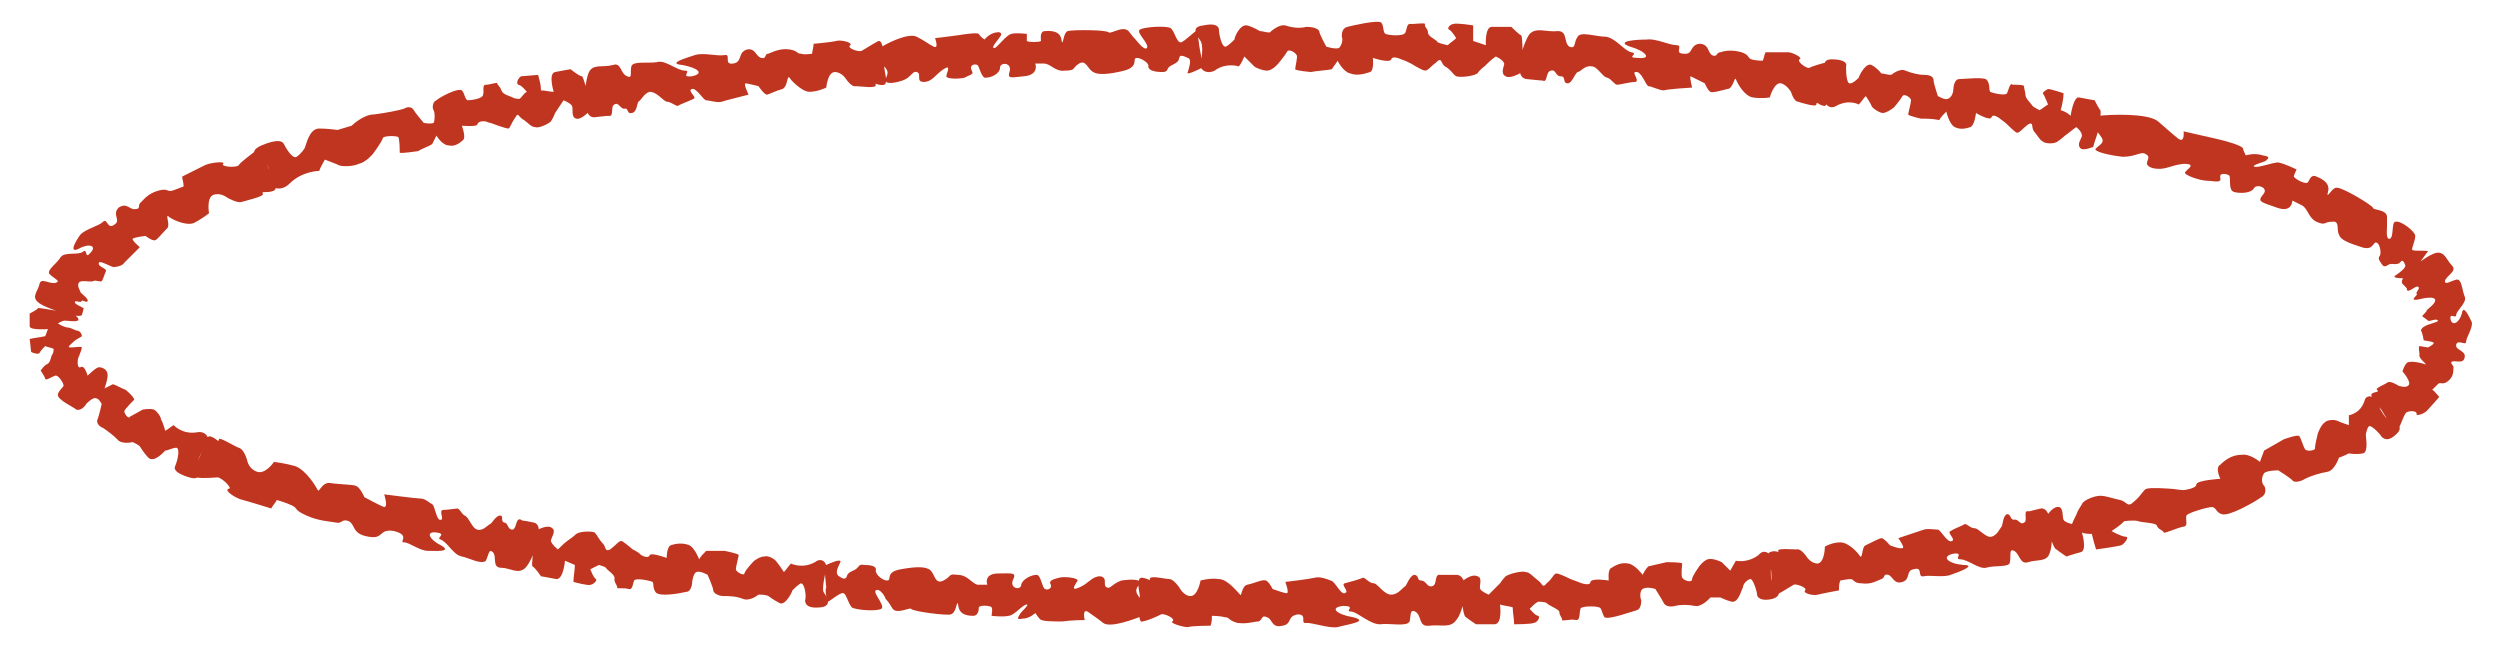 <?xml version="1.0" encoding="UTF-8" standalone="no"?><svg xmlns="http://www.w3.org/2000/svg" xmlns:xlink="http://www.w3.org/1999/xlink" clip-rule="evenodd" stroke-miterlimit="4.00" viewBox="0 0 177 46"><desc>SVG generated by Keynote</desc><defs></defs><g transform="matrix(1.00, 0.00, -0.00, -1.00, 0.0, 46.0)"><path d="M 151.9 35.1 C 151.6 35.3 151.2 34.9 150.3 34.9 C 149.3 35.0 148.1 35.3 148.4 35.5 C 148.7 35.8 149.1 35.9 148.7 36.4 C 148.3 36.9 147.9 37.7 148.6 37.8 C 149.4 37.9 152.1 38.0 152.8 37.4 C 153.5 36.8 153.7 36.6 154.2 36.2 C 154.7 35.8 154.6 36.7 154.6 36.7 C 154.6 36.7 155.9 36.4 156.8 36.2 C 157.7 36.0 158.7 35.7 158.8 35.5 C 158.8 35.4 159.0 35.0 159.0 35.0 C 159.0 35.0 159.6 35.2 160.2 35.0 C 160.8 34.9 160.6 34.8 160.4 34.6 C 160.2 34.5 159.4 34.3 159.6 34.2 C 159.9 34.1 160.9 34.5 161.3 34.5 C 161.8 34.4 162.6 34.0 162.6 34.0 C 162.6 34.0 162.4 33.6 162.4 33.5 C 162.5 33.3 163.3 32.9 163.4 33.1 C 163.5 33.2 163.6 33.7 164.0 33.5 C 165.3 33.0 164.7 32.3 164.8 32.2 C 164.9 32.2 165.2 32.8 165.5 32.7 C 165.9 32.7 167.9 31.5 168.0 31.3 C 168.0 31.1 168.9 31.2 169.0 30.7 C 169.0 30.2 169.0 30.0 169.0 29.9 C 169.0 29.8 168.9 29.0 169.2 29.1 C 169.5 29.2 169.3 30.3 169.6 30.3 C 170.0 30.4 171.0 29.6 171.0 29.3 C 171.0 28.9 170.7 28.4 170.8 28.3 C 170.9 28.2 171.9 28.3 171.9 28.2 C 171.8 28.1 171.4 27.5 171.3 27.4 C 171.2 27.4 170.4 26.3 170.2 26.3 C 170.0 26.3 169.3 26.3 169.6 26.5 C 169.9 26.7 170.3 27.0 170.3 27.2 C 170.2 27.5 170.1 27.6 170.0 27.5 C 169.9 27.4 169.9 27.3 169.5 27.3 C 169.0 27.4 169.0 27.0 168.7 27.2 C 168.5 27.5 168.3 27.7 168.5 27.9 C 168.6 28.1 168.5 28.7 168.3 28.8 C 168.0 29.0 168.1 28.2 167.2 28.5 C 166.3 28.8 165.7 29.0 165.6 29.4 C 165.4 29.7 165.7 30.4 165.1 30.3 C 164.5 30.3 164.7 30.0 164.0 30.3 C 163.4 30.6 163.4 31.3 162.9 31.5 C 162.5 31.7 162.3 31.8 162.3 31.8 C 162.3 31.8 162.3 30.9 161.2 31.3 C 160.1 31.7 159.8 31.7 160.2 32.2 C 160.7 32.7 159.8 33.0 159.6 32.7 C 159.4 32.3 158.6 32.3 158.2 32.4 C 157.7 32.5 158.0 33.5 157.8 33.6 C 157.6 33.7 157.1 33.8 157.2 33.4 C 157.3 33.0 156.7 33.2 156.3 33.2 C 155.8 33.2 154.6 33.6 154.7 33.8 C 154.8 34.0 155.6 34.4 154.6 34.4 C 153.6 34.3 153.3 33.9 152.4 34.1 C 151.5 34.4 152.5 34.8 151.9 35.1 C 151.9 35.1 151.9 35.1 151.9 35.1 Z M 170.1 25.9 C 169.7 26.4 171.9 28.0 172.5 28.1 C 173.1 28.2 173.2 27.6 173.6 27.2 C 174.0 26.8 173.2 26.5 173.1 26.1 C 173.1 25.8 173.5 26.1 173.9 26.2 C 174.3 26.3 174.3 25.5 174.5 25.0 C 174.7 24.6 173.9 24.0 173.9 23.7 C 173.9 23.4 173.4 23.9 173.5 23.4 C 173.6 22.9 174.1 23.1 174.3 23.8 C 174.4 24.5 174.8 23.6 175.0 23.2 C 175.1 22.8 174.6 22.1 174.6 21.8 C 174.6 21.5 174.0 22.0 173.9 21.6 C 173.8 21.2 174.6 21.2 174.5 20.7 C 174.4 20.2 173.9 20.5 173.6 20.4 C 173.4 20.3 173.8 20.1 173.7 19.9 C 173.7 19.7 173.7 19.3 173.3 19.0 C 172.9 18.7 172.8 19.0 172.6 18.8 C 172.5 18.7 172.2 18.4 172.2 18.4 C 172.4 18.3 172.5 18.1 172.7 17.9 C 172.7 17.9 172.1 17.2 171.9 17.0 C 171.7 16.7 171.0 16.5 171.1 16.7 C 171.1 17.0 170.3 16.9 170.3 16.7 C 170.2 16.6 170.0 16.0 169.8 15.6 C 169.6 15.3 168.7 16.8 168.6 17.0 C 168.4 17.2 167.8 17.9 167.9 18.1 C 168.1 18.3 168.5 18.2 168.3 18.4 C 168.1 18.5 168.9 18.8 169.0 18.9 C 169.2 19.1 169.8 18.7 169.8 18.7 C 169.8 18.7 170.3 18.5 170.5 18.7 C 170.8 18.9 170.1 19.7 170.1 19.7 C 170.1 19.7 170.2 20.1 170.4 20.3 C 170.6 20.5 171.5 20.3 171.7 20.2 C 171.9 20.2 171.2 20.6 171.3 20.9 C 171.3 21.1 171.2 21.4 171.3 21.5 C 171.3 21.5 171.9 21.4 171.9 21.4 C 171.9 21.4 172.3 21.6 172.3 21.7 C 172.4 21.8 171.6 21.9 171.6 21.9 C 171.6 21.9 171.5 22.5 171.4 22.6 C 171.4 22.7 171.6 22.9 171.7 22.9 C 171.7 23.0 172.7 23.2 172.6 23.3 C 172.5 23.5 172.0 23.2 171.9 23.3 C 171.8 23.4 171.5 23.6 171.5 23.6 C 171.5 23.7 171.8 23.9 171.8 24.0 C 171.8 24.1 172.5 24.5 172.4 24.8 C 172.3 25.0 171.8 24.9 171.7 24.9 C 171.6 24.9 171.0 24.7 170.9 24.8 C 170.8 24.9 171.2 25.1 171.1 25.2 C 171.0 25.3 171.4 25.6 171.2 25.7 C 171.0 25.8 170.5 25.2 170.4 25.5 C 170.4 25.6 170.5 25.5 170.1 25.9 C 170.1 25.9 170.1 25.9 170.1 25.9 Z M 167.4 17.6 C 167.5 18.1 168.1 18.0 168.2 17.6 C 168.4 17.3 168.8 16.4 169.1 16.3 C 169.4 16.1 170.3 15.9 169.7 15.3 C 169.1 14.7 168.8 14.9 168.6 15.1 C 168.5 15.3 167.8 16.0 167.7 15.8 C 167.6 15.7 167.5 15.3 167.5 15.2 C 167.5 15.0 167.7 14.0 167.3 13.9 C 166.8 13.8 166.3 13.9 166.3 13.9 C 166.1 13.8 165.9 13.7 165.6 13.6 C 165.6 13.6 165.3 12.7 164.8 12.6 C 164.2 12.5 163.6 12.3 163.2 12.1 C 162.9 11.9 162.4 11.8 162.3 12.0 C 162.1 12.2 161.3 12.7 161.3 12.7 C 161.3 12.7 160.5 12.7 160.3 12.5 C 160.1 12.2 160.1 11.8 160.3 11.6 C 160.4 11.5 160.5 11.0 160.1 10.8 C 159.7 10.5 157.8 9.4 157.3 9.6 C 156.9 9.7 156.9 10.1 156.6 10.1 C 156.3 10.1 154.9 9.7 154.8 9.5 C 154.7 9.2 155.0 8.7 154.5 8.7 C 154.1 8.6 153.2 8.2 153.2 8.3 C 153.1 8.5 152.8 8.5 152.7 8.8 C 152.6 9.0 151.6 9.0 151.4 9.1 C 151.1 9.2 150.4 9.1 150.4 9.1 C 150.1 8.8 149.8 8.6 149.5 8.4 C 149.5 8.4 150.2 8.0 150.5 8.0 C 150.8 8.0 150.4 7.5 150.2 7.4 C 149.9 7.3 148.4 7.1 148.4 7.1 C 148.3 7.4 148.2 7.8 148.1 8.2 C 147.9 8.2 147.6 8.2 147.4 8.3 C 147.4 8.3 147.8 7.0 147.3 6.9 C 146.9 6.8 146.3 6.6 146.3 6.6 C 146.3 6.6 145.7 7.0 145.6 7.1 C 145.4 7.1 145.1 8.2 145.1 8.2 C 145.1 8.7 145.0 9.2 145.0 9.6 C 145.0 9.6 145.4 10.2 145.8 10.1 C 146.1 10.0 146.0 9.4 146.1 9.2 C 146.2 9.0 146.7 8.9 146.7 8.9 C 146.8 9.2 147.0 9.5 147.1 9.8 C 147.1 9.8 147.2 10.0 147.4 10.3 C 147.5 10.6 148.3 10.9 148.7 10.9 C 149.1 10.9 149.6 10.7 150.1 10.6 C 150.6 10.5 150.6 10.0 151.1 10.5 C 151.6 10.9 151.8 11.4 152.0 11.4 C 152.3 11.5 153.6 11.4 153.6 11.4 C 153.9 11.4 154.3 11.3 154.6 11.3 C 154.6 11.3 155.5 11.4 155.5 11.7 C 155.5 12.0 157.2 12.1 157.2 12.1 C 157.2 12.1 156.8 12.9 157.2 13.1 C 157.5 13.4 158.0 13.8 158.7 13.8 C 159.3 13.9 160.0 13.3 160.0 13.3 C 160.1 13.6 160.2 13.8 160.3 14.1 C 160.8 14.4 161.2 14.6 161.7 14.9 C 161.7 14.9 162.8 15.3 162.8 15.1 C 162.9 15.0 163.1 14.3 163.2 14.2 C 163.3 14.0 164.0 14.1 163.9 14.3 C 163.9 14.5 164.1 15.3 164.1 15.3 C 164.1 15.3 164.3 15.9 164.6 16.1 C 164.8 16.3 165.3 16.3 165.5 16.2 C 165.7 16.1 166.3 15.9 166.3 15.9 C 166.3 16.1 166.3 16.4 166.3 16.6 C 166.3 16.6 167.1 16.7 167.4 17.6 C 167.4 17.6 167.4 17.6 167.4 17.6 Z M 144.5 10.0 C 145.4 10.1 145.4 7.4 145.1 6.8 C 144.9 6.2 144.2 6.4 143.6 6.2 C 143.0 6.0 143.0 6.8 142.6 7.0 C 142.2 7.2 142.4 6.6 142.3 6.2 C 142.3 5.8 141.2 6.0 140.6 5.8 C 140.1 5.7 139.3 6.4 138.8 6.4 C 138.3 6.4 139.1 6.9 138.3 6.8 C 137.4 6.6 137.9 6.1 139.0 6.0 C 140.0 6.0 138.7 5.5 138.1 5.3 C 137.6 5.1 136.6 5.3 136.2 5.2 C 135.7 5.1 136.2 5.9 135.5 5.7 C 134.9 5.6 135.3 5.0 134.7 4.8 C 134.1 4.6 134.0 5.2 133.7 5.3 C 133.3 5.4 133.5 5.1 133.2 5.0 C 132.9 4.9 132.5 4.6 131.8 4.7 C 131.2 4.7 131.3 5.0 131.0 5.0 C 130.8 5.0 130.3 4.9 130.3 4.9 C 130.2 4.7 130.2 4.5 130.2 4.2 C 130.2 4.2 129.1 4.0 128.7 3.9 C 128.4 3.8 127.6 4.0 127.8 4.2 C 128.0 4.4 127.1 4.7 127.0 4.6 C 126.8 4.5 126.2 4.1 125.8 3.9 C 125.5 3.7 125.4 5.4 125.4 5.6 C 125.3 5.9 125.0 6.8 125.3 6.9 C 125.7 7.1 126.0 6.8 125.9 7.0 C 125.8 7.2 126.9 7.1 127.2 7.1 C 127.5 7.2 127.9 6.6 127.9 6.6 C 127.9 6.6 128.2 6.1 128.7 6.1 C 129.2 6.2 129.2 7.3 129.2 7.3 C 129.2 7.3 129.7 7.6 130.3 7.6 C 130.9 7.6 131.6 6.8 131.7 6.6 C 131.9 6.5 131.8 7.3 132.1 7.4 C 132.5 7.6 133.1 7.9 133.2 7.9 C 133.4 7.9 133.8 7.4 133.8 7.4 C 133.8 7.4 134.5 7.1 134.7 7.2 C 134.9 7.2 134.4 7.9 134.4 7.9 C 134.4 7.9 135.9 8.4 136.2 8.5 C 136.5 8.6 137.0 8.5 137.2 8.5 C 137.4 8.5 137.9 7.5 138.2 7.7 C 138.5 7.8 137.8 8.3 138.1 8.4 C 138.4 8.6 139.0 8.8 139.1 8.9 C 139.3 8.9 139.5 8.6 139.8 8.6 C 140.1 8.6 140.6 7.9 141.0 8.0 C 141.4 8.1 141.6 8.6 141.7 8.7 C 141.8 8.8 141.8 9.5 142.1 9.6 C 142.4 9.6 142.3 9.2 142.6 9.2 C 142.9 9.3 143.0 8.8 143.3 9.0 C 143.6 9.1 143.2 9.9 143.6 9.8 C 143.8 9.8 143.6 9.8 144.5 10.0 C 144.5 10.0 144.5 10.0 144.5 10.0 Z M 124.5 6.7 C 124.9 7.2 125.4 6.8 125.4 6.4 C 125.4 6.0 125.3 5.0 125.5 4.8 C 125.7 4.5 126.4 3.9 125.5 3.6 C 124.7 3.4 124.4 3.7 124.4 3.9 C 124.4 4.1 124.1 5.1 123.9 5.0 C 123.6 4.9 123.4 4.6 123.4 4.4 C 123.3 4.3 123.1 3.3 122.6 3.4 C 122.2 3.5 121.8 3.7 121.8 3.7 C 121.5 3.7 121.3 3.7 121.1 3.7 C 121.1 3.7 120.5 3.0 120.0 3.1 C 119.5 3.2 119.0 3.2 118.6 3.1 C 118.2 3.0 117.9 3.1 117.8 3.3 C 117.7 3.5 117.2 4.3 117.2 4.3 C 117.2 4.3 116.6 4.5 116.3 4.3 C 116.1 4.2 116.1 3.7 116.2 3.5 C 116.2 3.4 116.2 2.9 115.9 2.8 C 115.5 2.7 113.9 2.1 113.6 2.3 C 113.4 2.6 113.4 3.0 113.2 3.0 C 113.0 3.1 111.9 3.1 111.9 2.9 C 111.8 2.6 111.9 2.1 111.6 2.1 C 111.2 2.2 110.6 2.0 110.6 2.1 C 110.6 2.3 110.4 2.4 110.4 2.7 C 110.3 2.9 109.7 3.1 109.5 3.3 C 109.4 3.4 108.9 3.4 108.9 3.4 C 108.7 3.3 108.5 3.1 108.3 2.9 C 108.3 2.9 108.7 2.4 108.9 2.4 C 109.1 2.3 108.8 1.9 108.6 1.9 C 108.4 1.8 107.2 1.8 107.2 1.8 C 107.2 2.2 107.1 2.6 107.1 3.0 C 106.8 3.1 106.5 3.1 106.2 3.2 C 106.2 3.2 106.4 1.8 105.8 1.8 C 105.2 1.8 104.5 1.8 104.5 1.8 C 104.5 1.8 103.9 2.2 103.8 2.3 C 103.6 2.3 103.5 3.5 103.5 3.5 C 103.5 4.0 103.5 4.4 103.6 4.9 C 103.6 4.9 104.2 5.4 104.6 5.2 C 105.0 5.1 104.7 4.5 104.8 4.3 C 104.9 4.1 105.4 3.9 105.4 3.9 C 105.7 4.2 105.9 4.4 106.2 4.7 C 106.2 4.7 106.4 5.0 106.6 5.2 C 106.9 5.4 107.8 5.6 108.0 5.5 C 108.3 5.5 108.5 5.2 108.9 4.9 C 109.2 4.7 109.2 4.3 109.5 4.7 C 109.9 5.0 110.0 5.4 110.2 5.4 C 110.4 5.4 111.2 5.0 111.2 5.0 C 111.5 4.9 111.7 4.8 112.0 4.7 C 112.0 4.7 112.6 4.5 112.6 4.8 C 112.7 5.1 113.9 4.9 113.9 4.9 C 113.9 4.9 113.8 5.7 114.1 5.8 C 114.4 6.0 114.8 6.2 115.3 6.1 C 115.8 6.0 116.3 5.3 116.3 5.3 C 116.4 5.5 116.5 5.7 116.7 5.9 C 117.1 6.0 117.6 6.1 118.0 6.2 C 118.0 6.2 119.1 6.2 119.1 6.1 C 119.1 6.0 119.0 5.3 119.1 5.1 C 119.2 4.9 119.8 4.7 119.8 5.0 C 119.8 5.2 120.3 5.9 120.3 5.9 C 120.3 5.9 120.6 6.3 120.9 6.4 C 121.2 6.5 121.7 6.3 121.9 6.2 C 122.0 6.1 122.5 5.6 122.5 5.6 C 122.6 5.8 122.8 6.1 122.9 6.3 C 122.9 6.3 123.7 6.1 124.5 6.7 C 124.5 6.7 124.5 6.7 124.5 6.7 Z M 103.1 5.3 C 104.2 5.3 103.6 2.6 103.1 2.1 C 102.7 1.5 102.0 1.8 101.2 1.7 C 100.4 1.6 100.7 2.4 100.2 2.7 C 99.8 2.9 99.9 2.4 99.8 2.0 C 99.6 1.6 98.4 1.9 97.7 1.8 C 97.0 1.8 96.2 2.6 95.7 2.7 C 95.1 2.7 96.1 3.1 95.1 3.1 C 94.1 3.0 94.6 2.5 95.8 2.3 C 97.0 2.0 95.4 1.8 94.7 1.6 C 94.1 1.5 93.0 1.9 92.5 1.9 C 92.0 1.8 92.6 2.5 91.9 2.5 C 91.1 2.4 91.5 1.8 90.8 1.7 C 90.0 1.5 90.1 2.2 89.7 2.3 C 89.3 2.5 89.4 2.1 89.1 2.0 C 88.8 2.0 88.3 1.8 87.6 1.9 C 86.9 2.1 87.1 2.3 86.7 2.3 C 86.4 2.4 85.8 2.4 85.8 2.4 C 85.8 2.2 85.8 1.9 85.7 1.7 C 85.7 1.7 84.4 1.7 84.1 1.6 C 83.7 1.6 82.8 1.9 83.0 2.0 C 83.3 2.2 82.4 2.6 82.2 2.5 C 82.0 2.4 81.4 2.1 80.9 2.0 C 80.5 1.8 80.7 3.5 80.7 3.8 C 80.7 4.0 80.4 5.0 80.8 5.1 C 81.2 5.1 81.5 4.8 81.4 5.0 C 81.4 5.3 82.5 5.0 82.8 5.0 C 83.1 5.0 83.5 4.4 83.5 4.4 C 83.5 4.4 83.8 3.8 84.3 3.8 C 84.8 3.8 85.0 4.9 85.0 4.9 C 85.0 4.9 85.7 5.1 86.3 5.0 C 86.9 5.0 87.6 4.1 87.8 3.9 C 87.9 3.7 87.9 4.5 88.3 4.6 C 88.8 4.7 89.4 5.0 89.6 4.9 C 89.8 4.9 90.1 4.3 90.1 4.3 C 90.1 4.3 90.9 4.0 91.1 4.0 C 91.3 4.0 91.0 4.8 91.0 4.8 C 91.0 4.8 92.7 5.0 93.1 5.1 C 93.4 5.2 94.0 5.0 94.2 4.9 C 94.5 4.9 94.9 3.9 95.2 4.0 C 95.6 4.1 94.9 4.6 95.2 4.7 C 95.6 4.8 96.3 5.0 96.5 5.1 C 96.7 5.1 96.9 4.7 97.3 4.7 C 97.6 4.6 98.0 3.9 98.5 3.9 C 99.0 3.9 99.3 4.4 99.5 4.5 C 99.6 4.6 99.8 5.2 100.1 5.3 C 100.5 5.3 100.3 4.9 100.6 4.9 C 101.0 4.9 101.0 4.4 101.4 4.5 C 101.8 4.6 101.5 5.4 102.0 5.3 C 102.1 5.3 102.0 5.3 103.1 5.3 C 103.1 5.3 103.1 5.3 103.1 5.3 Z M 78.4 4.4 C 78.6 4.3 78.8 4.7 79.4 4.9 C 80.1 5.0 80.8 5.0 80.7 4.7 C 80.5 4.4 80.3 4.2 80.6 3.8 C 80.9 3.4 81.3 2.7 80.9 2.4 C 80.4 2.2 78.6 1.5 78.1 1.9 C 77.6 2.3 77.4 2.4 77.0 2.7 C 76.6 2.9 76.8 2.1 76.8 2.1 C 76.8 2.1 75.9 2.1 75.2 2.0 C 74.5 2.0 73.7 2.0 73.6 2.2 C 73.5 2.3 73.3 2.6 73.3 2.6 C 73.3 2.6 72.9 2.2 72.4 2.2 C 71.9 2.1 72.1 2.3 72.2 2.5 C 72.3 2.7 72.9 3.2 72.7 3.2 C 72.4 3.2 71.8 2.4 71.4 2.4 C 71.0 2.3 70.2 2.4 70.2 2.4 C 70.2 2.4 70.3 2.9 70.2 3.0 C 70.2 3.1 69.4 3.2 69.3 3.0 C 69.3 2.9 69.3 2.4 68.9 2.4 C 67.7 2.4 67.9 3.2 67.8 3.3 C 67.7 3.3 67.7 2.6 67.3 2.5 C 67.1 2.4 64.6 2.7 64.5 2.9 C 64.4 3.0 63.5 2.5 63.2 2.9 C 62.9 3.4 62.8 3.5 62.7 3.6 C 62.7 3.7 62.3 4.4 62.0 4.2 C 61.8 4.0 62.7 3.1 62.4 2.9 C 62.1 2.7 60.6 2.8 60.3 3.0 C 60.0 3.4 59.9 4.0 59.7 4.0 C 59.5 4.1 58.6 3.3 58.6 3.4 C 58.5 3.6 58.4 4.3 58.5 4.4 C 58.5 4.5 58.3 5.8 58.5 6.0 C 58.7 6.1 59.6 6.5 59.5 6.2 C 59.3 5.8 59.1 5.4 59.4 5.2 C 59.7 5.0 59.8 5.0 59.9 5.1 C 60.0 5.2 59.9 5.4 60.4 5.6 C 60.9 5.8 60.7 6.1 61.2 6.0 C 61.7 6.0 62.1 5.9 62.0 5.6 C 62.0 5.3 62.5 4.9 62.8 4.9 C 63.2 4.9 62.6 5.5 63.8 5.7 C 64.9 5.9 65.6 5.9 65.9 5.6 C 66.2 5.3 66.2 4.6 66.8 4.9 C 67.4 5.2 67.1 5.4 67.8 5.3 C 68.5 5.3 68.8 4.7 69.2 4.6 C 69.7 4.6 69.9 4.6 69.9 4.6 C 69.9 4.6 69.6 5.4 70.7 5.4 C 71.7 5.4 72.0 5.5 71.7 4.9 C 71.5 4.3 72.3 4.2 72.3 4.6 C 72.4 5.0 73.0 5.3 73.4 5.3 C 73.7 5.3 73.8 4.3 74.0 4.3 C 74.1 4.2 74.5 4.3 74.4 4.6 C 74.2 4.9 74.6 5.0 75.0 5.1 C 75.3 5.2 76.3 5.1 76.3 4.9 C 76.2 4.7 75.7 4.1 76.4 4.4 C 77.1 4.7 77.3 5.2 77.9 5.2 C 78.5 5.1 78.0 4.5 78.4 4.4 C 78.4 4.4 78.4 4.4 78.4 4.4 Z M 57.7 6.2 C 58.2 6.6 58.6 6.1 58.5 5.7 C 58.4 5.3 58.2 4.4 58.3 4.1 C 58.5 3.8 59.0 3.1 58.1 3.0 C 57.2 2.9 57.0 3.2 57.0 3.5 C 57.1 3.7 57.0 4.7 56.7 4.7 C 56.5 4.6 56.2 4.3 56.1 4.2 C 56.1 4.1 55.6 3.1 55.2 3.3 C 54.8 3.5 54.4 3.8 54.4 3.8 C 54.2 3.9 53.9 3.9 53.7 3.9 C 53.7 3.9 53.1 3.4 52.6 3.6 C 52.1 3.8 51.6 3.8 51.2 3.8 C 50.9 3.8 50.5 4.0 50.5 4.2 C 50.5 4.4 50.1 5.3 50.1 5.3 C 50.1 5.3 49.6 5.6 49.3 5.5 C 49.1 5.4 49.0 4.9 49.0 4.7 C 49.0 4.6 48.9 4.1 48.6 4.1 C 48.2 4.0 46.6 3.7 46.4 4.1 C 46.2 4.4 46.3 4.7 46.2 4.8 C 46.0 4.9 45.0 5.1 44.9 4.9 C 44.8 4.7 44.8 4.2 44.5 4.3 C 44.2 4.4 43.6 4.3 43.7 4.4 C 43.7 4.6 43.5 4.7 43.5 5.0 C 43.6 5.3 43.0 5.6 42.9 5.8 C 42.8 5.9 42.4 6.0 42.4 6.0 C 42.2 5.9 42.0 5.8 41.8 5.7 C 41.8 5.7 42.0 5.1 42.2 5.0 C 42.3 4.9 42.0 4.6 41.8 4.6 C 41.7 4.5 40.6 4.8 40.6 4.8 C 40.6 5.2 40.7 5.6 40.7 6.0 C 40.5 6.1 40.2 6.2 40.0 6.3 C 40.0 6.3 39.9 5.0 39.4 5.0 C 38.9 5.1 38.3 5.2 38.3 5.2 C 38.3 5.2 37.9 5.8 37.7 5.9 C 37.6 6.0 37.8 7.2 37.8 7.2 C 37.9 7.6 38.0 8.0 38.1 8.5 C 38.1 8.5 38.8 8.9 39.1 8.6 C 39.4 8.4 39.0 7.9 39.0 7.7 C 39.1 7.4 39.5 7.1 39.5 7.1 C 39.8 7.4 40.0 7.6 40.3 7.8 C 40.3 7.8 40.6 8.0 40.8 8.2 C 41.1 8.4 41.9 8.4 42.1 8.3 C 42.3 8.1 42.4 7.8 42.7 7.5 C 42.9 7.3 42.8 6.9 43.2 7.1 C 43.6 7.4 43.8 7.7 44.0 7.7 C 44.1 7.7 44.8 7.1 44.8 7.1 C 45.0 7.0 45.2 6.9 45.4 6.7 C 45.4 6.7 45.9 6.4 46.0 6.7 C 46.1 6.9 47.2 6.5 47.2 6.5 C 47.2 6.5 47.2 7.3 47.5 7.4 C 47.8 7.5 48.3 7.6 48.8 7.4 C 49.2 7.2 49.5 6.4 49.5 6.4 C 49.6 6.6 49.8 6.8 50.0 7.0 C 50.4 7.0 50.8 7.0 51.3 7.0 C 51.3 7.0 52.3 6.8 52.3 6.7 C 52.3 6.6 52.1 5.9 52.1 5.7 C 52.1 5.5 52.7 5.2 52.7 5.4 C 52.8 5.7 53.4 6.3 53.4 6.3 C 53.4 6.3 53.8 6.6 54.1 6.6 C 54.4 6.7 54.9 6.4 55.0 6.2 C 55.1 6.1 55.5 5.5 55.5 5.5 C 55.7 5.7 55.8 5.9 56.0 6.1 C 56.0 6.1 56.8 5.7 57.7 6.2 C 57.7 6.2 57.7 6.2 57.7 6.2 Z M 37.8 9.0 C 38.7 8.8 37.7 6.3 37.2 5.8 C 36.7 5.3 36.1 5.8 35.5 5.8 C 34.8 5.8 35.2 6.6 34.9 6.9 C 34.6 7.2 34.6 6.7 34.4 6.3 C 34.1 6.0 33.2 6.5 32.7 6.6 C 32.1 6.7 31.7 7.6 31.2 7.8 C 30.8 7.9 31.7 8.2 30.9 8.3 C 30.1 8.4 30.4 7.8 31.2 7.4 C 32.1 6.9 30.8 7.0 30.3 7.0 C 29.7 7.0 29.0 7.6 28.6 7.6 C 28.2 7.6 29.1 8.1 27.9 8.4 C 26.8 8.6 27.2 7.8 26.1 8.0 C 24.9 8.2 25.2 8.8 24.7 9.1 C 24.2 9.3 24.2 8.9 23.8 9.0 C 23.3 9.1 22.6 9.1 21.7 9.5 C 20.8 9.9 21.1 10.0 20.7 10.2 C 20.3 10.4 19.6 10.6 19.6 10.6 C 19.5 10.4 19.3 10.2 19.2 10.0 C 19.2 10.0 17.6 10.5 17.2 10.6 C 16.7 10.7 15.8 11.3 16.2 11.4 C 16.5 11.4 15.7 12.2 15.4 12.2 C 15.2 12.2 14.4 12.1 13.9 12.2 C 13.4 12.2 14.2 13.8 14.3 14.0 C 14.3 14.2 14.5 15.2 14.9 15.1 C 15.3 15.0 15.5 14.6 15.5 14.9 C 15.5 15.1 16.6 14.4 16.9 14.3 C 17.3 14.2 17.5 13.4 17.5 13.4 C 17.5 13.4 17.6 12.8 18.2 12.6 C 18.8 12.4 19.4 13.3 19.4 13.3 C 19.4 13.3 20.2 13.2 20.9 13.0 C 21.7 12.7 22.4 11.5 22.5 11.3 C 22.6 11.1 22.8 11.9 23.4 11.8 C 24.0 11.7 25.0 11.7 25.2 11.6 C 25.5 11.5 25.8 10.8 25.8 10.8 C 25.8 10.8 26.9 10.2 27.2 10.1 C 27.5 10.1 27.2 11.0 27.2 11.0 C 27.2 11.0 29.5 10.7 29.8 10.7 C 30.1 10.7 30.4 10.4 30.6 10.3 C 30.8 10.2 30.9 9.1 31.2 9.2 C 31.5 9.2 31.0 9.9 31.4 9.9 C 31.7 9.9 32.3 10.0 32.4 10.0 C 32.6 9.9 32.7 9.6 32.9 9.5 C 33.2 9.4 33.4 8.6 33.8 8.5 C 34.2 8.4 34.5 8.8 34.7 8.9 C 34.8 8.9 35.1 9.5 35.4 9.5 C 35.7 9.5 35.4 9.1 35.7 9.0 C 36.0 9.0 35.9 8.5 36.3 8.5 C 36.6 8.6 36.5 9.4 36.9 9.2 C 37.0 9.1 36.9 9.2 37.8 9.0 C 37.8 9.0 37.8 9.0 37.8 9.0 Z M 14.0 15.4 C 14.6 15.5 14.9 14.9 14.7 14.6 C 14.5 14.3 13.9 13.5 14.0 13.1 C 14.1 12.8 14.4 11.9 13.4 12.2 C 12.4 12.5 12.3 12.8 12.4 13.0 C 12.5 13.2 12.8 14.2 12.5 14.3 C 12.2 14.3 11.9 14.1 11.7 14.1 C 11.6 14.0 10.9 13.2 10.5 13.6 C 10.2 13.9 9.9 14.4 9.9 14.4 C 9.8 14.5 9.6 14.6 9.4 14.7 C 9.4 14.7 8.6 14.5 8.3 14.9 C 8.0 15.2 7.6 15.5 7.3 15.7 C 7.0 15.8 6.8 16.1 6.9 16.3 C 7.0 16.5 7.2 17.4 7.2 17.4 C 7.2 17.4 7.0 17.8 6.8 17.8 C 6.6 17.9 6.2 17.5 6.1 17.4 C 6.0 17.2 5.7 16.9 5.4 17.0 C 5.2 17.2 4.0 17.7 4.1 18.1 C 4.2 18.4 4.5 18.6 4.5 18.7 C 4.5 18.9 4.1 19.5 3.9 19.4 C 3.6 19.3 3.2 19.0 3.2 19.2 C 3.1 19.5 2.8 19.8 2.9 19.8 C 3.0 19.9 3.1 20.1 3.3 20.2 C 3.6 20.3 3.6 20.8 3.7 20.9 C 3.8 21.0 3.8 21.3 3.8 21.3 C 3.6 21.4 3.4 21.4 3.2 21.5 C 3.2 21.5 2.8 21.1 2.8 21.0 C 2.7 20.9 2.3 21.0 2.2 21.1 C 2.2 21.2 2.1 22.0 2.1 22.0 C 2.5 22.1 2.8 22.1 3.2 22.2 C 3.3 22.4 3.3 22.5 3.4 22.7 C 3.4 22.7 2.1 22.6 2.1 22.9 C 2.1 23.3 2.1 23.8 2.1 23.8 C 2.1 23.8 2.7 24.1 2.7 24.2 C 2.8 24.2 4.0 24.0 4.0 24.0 C 4.4 23.9 4.9 23.8 5.3 23.7 C 5.3 23.7 5.7 23.4 5.5 23.3 C 5.3 23.2 4.8 23.3 4.6 23.3 C 4.4 23.3 4.1 23.1 4.1 23.1 C 4.4 22.9 4.7 22.8 4.9 22.8 C 4.9 22.8 5.2 22.7 5.4 22.6 C 5.7 22.6 5.8 22.3 5.8 22.2 C 5.7 22.1 5.4 22.0 5.2 21.8 C 5.0 21.6 4.7 21.4 5.0 21.4 C 5.4 21.4 5.7 21.5 5.8 21.4 C 5.8 21.3 5.6 20.8 5.6 20.8 C 5.5 20.6 5.5 20.5 5.5 20.3 C 5.5 20.3 5.5 19.9 5.7 20.0 C 6.0 20.2 6.2 19.4 6.2 19.4 C 6.2 19.4 6.8 20.0 7.0 20.0 C 7.2 20.0 7.5 19.9 7.6 19.6 C 7.7 19.3 7.4 18.5 7.4 18.5 C 7.6 18.6 7.8 18.7 8.0 18.8 C 8.3 18.7 8.6 18.5 8.9 18.4 C 8.9 18.4 9.5 17.9 9.5 17.7 C 9.4 17.6 8.9 17.1 8.8 16.9 C 8.8 16.7 9.1 16.3 9.2 16.5 C 9.4 16.6 10.1 17.0 10.1 17.0 C 10.1 17.0 10.6 17.1 10.9 17.0 C 11.1 16.9 11.4 16.5 11.4 16.3 C 11.5 16.2 11.7 15.5 11.7 15.5 C 11.9 15.6 12.1 15.8 12.3 15.9 C 12.3 15.9 12.9 15.2 14.0 15.4 C 14.0 15.4 14.0 15.4 14.0 15.4 Z M 5.8 23.7 C 5.6 23.4 3.1 24.2 2.7 24.6 C 2.2 25.0 2.7 25.4 2.8 25.9 C 2.9 26.4 3.6 25.8 4.0 26.0 C 4.3 26.1 3.8 26.3 3.5 26.6 C 3.3 26.9 4.0 27.3 4.3 27.8 C 4.6 28.2 5.6 27.9 5.9 28.2 C 6.2 28.4 6.0 27.6 6.4 28.1 C 6.9 28.6 6.3 28.8 5.6 28.4 C 4.8 28.0 5.4 29.0 5.7 29.4 C 6.1 29.8 7.0 30.0 7.3 30.3 C 7.6 30.6 7.6 29.7 8.1 30.1 C 8.6 30.4 7.9 30.8 8.4 31.3 C 9.0 31.7 9.2 31.1 9.6 31.2 C 10.0 31.2 9.7 31.5 10.0 31.7 C 10.2 31.9 10.5 32.3 11.2 32.5 C 11.9 32.7 11.8 32.4 12.2 32.5 C 12.5 32.6 13.0 32.8 13.0 32.8 C 13.0 33.1 12.9 33.3 12.9 33.5 C 12.9 33.5 14.1 34.1 14.5 34.3 C 14.9 34.5 16.0 34.6 15.8 34.4 C 15.6 34.2 16.7 34.1 16.9 34.3 C 17.0 34.5 17.7 35.0 18.2 35.4 C 18.6 35.7 19.0 34.0 19.1 33.8 C 19.2 33.5 19.8 32.8 19.4 32.5 C 18.9 32.3 18.5 32.5 18.6 32.3 C 18.8 32.1 17.4 31.8 17.1 31.7 C 16.8 31.6 16.1 32.0 16.1 32.0 C 16.1 32.0 15.6 32.4 15.1 32.2 C 14.6 32.0 14.8 30.9 14.8 30.9 C 14.8 30.9 14.3 30.5 13.7 30.2 C 13.1 30.0 12.1 30.5 11.9 30.7 C 11.7 30.8 12.1 30.0 11.8 29.8 C 11.5 29.5 11.1 29.0 11.0 29.0 C 10.8 28.9 10.3 29.3 10.3 29.3 C 10.3 29.3 9.5 29.2 9.4 29.1 C 9.3 29.0 9.9 28.5 9.9 28.5 C 9.9 28.5 9.0 27.6 8.8 27.4 C 8.7 27.2 8.3 27.1 8.1 27.1 C 8.0 27.0 7.1 27.6 7.0 27.4 C 6.9 27.1 7.6 27.0 7.5 26.8 C 7.4 26.6 7.3 26.2 7.2 26.1 C 7.1 26.0 6.8 26.2 6.6 26.1 C 6.5 26.0 5.7 26.2 5.6 26.0 C 5.4 25.8 5.7 25.4 5.7 25.3 C 5.8 25.2 6.3 24.8 6.2 24.7 C 6.2 24.5 5.8 24.8 5.8 24.7 C 5.7 24.5 5.3 24.8 5.3 24.6 C 5.3 24.4 6.1 24.2 5.9 24.1 C 5.9 24.0 5.9 24.1 5.8 23.7 C 5.8 23.7 5.8 23.7 5.8 23.7 Z M 20.5 33.0 C 19.9 32.4 19.2 32.7 19.2 33.0 C 19.1 33.4 19.1 34.4 18.7 34.6 C 18.4 34.8 17.4 35.2 18.5 35.7 C 19.7 36.2 20.0 36.0 20.1 35.8 C 20.2 35.6 20.7 34.7 21.0 34.9 C 21.3 35.1 21.6 35.5 21.6 35.6 C 21.7 35.8 21.9 36.9 22.6 36.9 C 23.2 36.9 23.9 36.8 23.9 36.8 C 24.2 36.9 24.6 37.0 24.9 37.1 C 24.9 37.1 25.7 37.9 26.5 37.9 C 27.3 38.0 28.3 38.2 28.6 38.3 C 28.9 38.5 29.2 38.4 29.3 38.2 C 29.4 38.0 30.0 37.3 30.0 37.3 C 30.0 37.3 30.5 37.2 30.7 37.3 C 30.8 37.5 30.8 38.0 30.7 38.2 C 30.6 38.3 30.6 38.8 30.9 38.9 C 31.1 39.1 32.4 39.8 32.7 39.6 C 32.9 39.4 32.9 39.0 33.1 38.9 C 33.3 38.9 34.2 39.0 34.2 39.3 C 34.3 39.5 34.1 40.0 34.4 40.0 C 34.7 40.0 35.2 40.2 35.2 40.1 C 35.2 40.0 35.4 39.9 35.5 39.6 C 35.6 39.3 36.1 39.2 36.3 39.1 C 36.4 39.0 36.8 39.0 36.8 39.0 C 37.0 39.2 37.1 39.4 37.3 39.5 C 37.3 39.5 36.9 40.0 36.7 40.0 C 36.5 40.1 36.7 40.5 36.9 40.6 C 37.0 40.6 38.1 40.7 38.1 40.7 C 38.2 40.3 38.3 40.0 38.3 39.6 C 38.6 39.6 38.9 39.5 39.2 39.5 C 39.2 39.5 38.8 40.8 39.3 40.9 C 39.8 41.0 40.4 41.1 40.4 41.1 C 40.4 41.1 41.0 40.6 41.2 40.6 C 41.3 40.6 41.6 39.4 41.6 39.4 C 41.6 38.9 41.6 38.5 41.6 38.0 C 41.6 38.0 41.1 37.5 40.8 37.6 C 40.4 37.7 40.6 38.3 40.5 38.5 C 40.4 38.7 39.9 38.9 39.9 38.9 C 39.7 38.6 39.5 38.3 39.3 38.0 C 39.3 38.0 39.2 37.7 39.0 37.4 C 38.8 37.2 38.1 36.9 37.9 37.0 C 37.6 37.0 37.4 37.3 37.1 37.5 C 36.7 37.7 36.7 38.1 36.5 37.7 C 36.2 37.3 36.1 36.9 36.0 36.9 C 35.8 36.9 35.0 37.2 35.0 37.2 C 34.8 37.3 34.6 37.3 34.4 37.4 C 34.4 37.4 33.9 37.5 33.8 37.2 C 33.8 37.0 32.7 37.1 32.7 37.1 C 32.7 37.1 33.0 36.3 32.8 36.1 C 32.6 35.9 32.2 35.6 31.8 35.7 C 31.3 35.7 30.9 36.4 30.9 36.4 C 30.8 36.2 30.7 36.0 30.6 35.8 C 30.3 35.6 29.9 35.5 29.6 35.3 C 29.6 35.3 28.3 35.1 28.3 35.2 C 28.3 35.4 28.3 36.1 28.2 36.3 C 28.0 36.4 27.1 36.4 27.1 36.2 C 27.0 35.9 26.4 35.1 26.4 35.1 C 26.4 35.1 25.9 34.5 25.4 34.4 C 25.0 34.2 24.2 34.2 24.0 34.3 C 23.8 34.4 23.0 34.7 23.0 34.7 C 22.9 34.5 22.7 34.2 22.6 33.9 C 22.6 33.9 21.4 33.9 20.5 33.0 C 20.5 33.0 20.5 33.0 20.5 33.0 Z M 42.1 37.7 C 41.1 37.6 41.4 40.3 41.7 40.9 C 42.0 41.5 42.7 41.2 43.4 41.4 C 44.0 41.6 43.9 40.8 44.4 40.6 C 44.8 40.4 44.6 40.9 44.7 41.3 C 44.8 41.7 45.9 41.5 46.5 41.6 C 47.1 41.8 47.9 41.0 48.5 41.0 C 49.0 41.0 48.1 40.5 49.0 40.6 C 49.9 40.8 49.4 41.2 48.3 41.4 C 47.2 41.5 48.6 41.9 49.2 42.1 C 49.8 42.3 50.8 42.0 51.3 42.1 C 51.8 42.2 51.2 41.4 51.9 41.5 C 52.6 41.6 52.2 42.3 52.9 42.5 C 53.5 42.6 53.5 42.0 53.9 41.9 C 54.3 41.8 54.1 42.2 54.4 42.2 C 54.7 42.3 55.2 42.6 55.9 42.5 C 56.5 42.4 56.4 42.2 56.7 42.2 C 57.0 42.1 57.5 42.2 57.5 42.2 C 57.5 42.4 57.6 42.6 57.6 42.9 C 57.6 42.9 58.8 43.0 59.2 43.1 C 59.5 43.2 60.4 43.0 60.2 42.8 C 59.9 42.6 60.8 42.3 61.0 42.4 C 61.2 42.5 61.8 42.9 62.2 43.1 C 62.6 43.2 62.6 41.5 62.6 41.3 C 62.6 41.0 62.9 40.1 62.6 40.0 C 62.2 39.9 61.9 40.2 62.0 40.0 C 62.1 39.7 60.9 39.9 60.6 39.9 C 60.3 39.8 59.9 40.4 59.9 40.4 C 59.9 40.4 59.6 40.9 59.1 40.9 C 58.6 40.9 58.5 39.8 58.5 39.8 C 58.5 39.8 57.9 39.5 57.3 39.5 C 56.8 39.5 56.0 40.3 55.9 40.5 C 55.7 40.7 55.8 39.9 55.4 39.7 C 55.0 39.6 54.4 39.3 54.3 39.3 C 54.1 39.3 53.7 39.9 53.7 39.9 C 53.7 39.9 52.9 40.1 52.8 40.1 C 52.6 40.1 53.0 39.3 53.0 39.3 C 53.0 39.3 51.4 38.9 51.1 38.8 C 50.8 38.7 50.2 38.9 50.0 38.9 C 49.8 38.9 49.3 39.8 49.0 39.7 C 48.6 39.6 49.4 39.1 49.1 39.0 C 48.7 38.8 48.1 38.6 48.0 38.5 C 47.8 38.5 47.5 38.8 47.2 38.8 C 46.9 38.9 46.5 39.5 46.0 39.5 C 45.6 39.4 45.4 38.9 45.2 38.8 C 45.1 38.7 45.1 38.0 44.7 38.0 C 44.4 37.9 44.5 38.4 44.2 38.3 C 43.9 38.3 43.8 38.8 43.5 38.6 C 43.2 38.5 43.5 37.7 43.1 37.8 C 42.9 37.8 43.1 37.8 42.1 37.7 C 42.1 37.7 42.1 37.7 42.1 37.7 Z M 64.9 40.9 C 64.6 41.0 64.5 40.5 63.9 40.3 C 63.3 40.1 62.6 40.0 62.7 40.4 C 62.8 40.7 63.0 40.9 62.6 41.3 C 62.3 41.6 61.9 42.3 62.3 42.6 C 62.7 42.9 64.3 43.7 64.9 43.4 C 65.5 43.1 65.7 42.9 66.1 42.7 C 66.5 42.5 66.2 43.3 66.2 43.3 C 66.2 43.3 67.1 43.4 67.8 43.5 C 68.4 43.6 69.2 43.7 69.3 43.6 C 69.4 43.4 69.7 43.2 69.7 43.2 C 69.7 43.2 70.0 43.6 70.5 43.7 C 71.0 43.8 70.9 43.5 70.8 43.4 C 70.7 43.2 70.1 42.6 70.4 42.6 C 70.6 42.6 71.2 43.5 71.6 43.6 C 71.9 43.7 72.7 43.6 72.7 43.6 C 72.7 43.6 72.7 43.2 72.7 43.1 C 72.8 43.0 73.6 43.0 73.7 43.1 C 73.7 43.3 73.6 43.8 74.0 43.8 C 75.3 43.9 75.1 43.1 75.2 43.0 C 75.3 43.0 75.3 43.7 75.6 43.8 C 75.9 43.9 78.4 43.9 78.5 43.7 C 78.7 43.6 79.5 44.2 79.9 43.8 C 80.2 43.4 80.3 43.3 80.4 43.2 C 80.5 43.1 81.0 42.4 81.2 42.6 C 81.4 42.9 80.4 43.7 80.7 43.9 C 81.0 44.1 82.6 44.2 82.9 44.0 C 83.2 43.7 83.3 43.0 83.6 43.0 C 83.8 43.0 84.7 43.9 84.7 43.8 C 84.8 43.6 84.9 42.9 84.9 42.8 C 84.9 42.7 85.2 41.4 85.1 41.2 C 84.9 41.1 83.9 40.6 84.1 40.9 C 84.2 41.3 84.4 41.8 84.1 41.9 C 83.7 42.1 83.5 42.1 83.5 41.9 C 83.4 41.8 83.6 41.7 83.0 41.4 C 82.5 41.2 82.8 40.9 82.3 40.9 C 81.8 40.9 81.3 41.0 81.3 41.3 C 81.4 41.5 80.8 41.9 80.5 41.9 C 80.1 41.9 80.7 41.3 79.6 41.0 C 78.4 40.7 77.7 40.7 77.4 40.9 C 77.0 41.1 76.9 41.8 76.4 41.5 C 75.9 41.2 76.2 41.0 75.4 41.0 C 74.7 40.9 74.4 41.5 73.9 41.5 C 73.4 41.5 73.3 41.5 73.3 41.5 C 73.3 41.5 73.6 40.7 72.5 40.6 C 71.5 40.5 71.3 40.4 71.5 41.0 C 71.6 41.6 70.8 41.6 70.8 41.2 C 70.8 40.8 70.2 40.5 69.8 40.5 C 69.5 40.4 69.3 41.4 69.2 41.4 C 69.0 41.5 68.6 41.4 68.8 41.0 C 69.0 40.7 68.6 40.7 68.3 40.5 C 67.9 40.4 67.0 40.4 67.0 40.6 C 67.0 40.8 67.4 41.5 66.8 41.1 C 66.2 40.7 66.0 40.2 65.4 40.2 C 64.8 40.2 65.3 40.8 64.9 40.9 C 64.9 40.9 64.9 40.9 64.9 40.9 Z M 86.0 41.0 C 85.4 40.7 84.9 41.1 85.0 41.5 C 85.1 41.9 85.2 42.8 85.0 43.1 C 84.8 43.4 84.2 44.1 85.2 44.2 C 86.1 44.4 86.3 44.1 86.3 43.9 C 86.3 43.6 86.5 42.6 86.8 42.7 C 87.0 42.8 87.3 43.1 87.4 43.2 C 87.4 43.4 87.8 44.3 88.3 44.2 C 88.7 44.1 89.2 43.8 89.2 43.8 C 89.4 43.8 89.6 43.7 89.9 43.7 C 89.9 43.7 90.5 44.3 91.0 44.2 C 91.6 44.0 92.1 44.0 92.5 44.1 C 92.9 44.1 93.3 44.0 93.4 43.8 C 93.4 43.6 93.9 42.7 93.9 42.7 C 93.9 42.7 94.5 42.5 94.8 42.6 C 95.0 42.8 95.1 43.2 95.0 43.4 C 95.0 43.6 95.0 44.0 95.4 44.1 C 95.8 44.2 97.5 44.6 97.8 44.4 C 98.0 44.1 97.9 43.7 98.1 43.6 C 98.3 43.5 99.4 43.4 99.5 43.7 C 99.6 43.9 99.6 44.4 99.9 44.3 C 100.2 44.3 100.9 44.4 100.9 44.3 C 100.8 44.1 101.1 44.0 101.1 43.7 C 101.1 43.4 101.7 43.2 101.8 43.0 C 102.0 42.9 102.5 42.8 102.5 42.8 C 102.7 43.0 102.9 43.1 103.1 43.3 C 103.1 43.3 102.8 43.8 102.6 43.9 C 102.4 44.0 102.7 44.3 102.9 44.3 C 103.1 44.4 104.3 44.2 104.3 44.2 C 104.3 43.9 104.3 43.5 104.3 43.1 C 104.6 43.0 104.9 42.9 105.2 42.8 C 105.2 42.8 105.1 44.2 105.7 44.1 C 106.3 44.1 107.0 44.1 107.0 44.1 C 107.0 44.1 107.6 43.5 107.7 43.5 C 107.8 43.4 107.8 42.2 107.8 42.2 C 107.8 41.7 107.7 41.3 107.6 40.8 C 107.6 40.8 106.9 40.4 106.6 40.6 C 106.2 40.8 106.5 41.3 106.5 41.5 C 106.4 41.8 105.9 42.0 105.9 42.0 C 105.6 41.8 105.3 41.5 105.1 41.3 C 105.1 41.3 104.8 41.1 104.6 40.8 C 104.3 40.6 103.4 40.5 103.1 40.6 C 102.9 40.7 102.7 41.1 102.3 41.3 C 102.0 41.5 102.1 42.0 101.7 41.6 C 101.3 41.3 101.1 41.0 100.9 41.0 C 100.7 41.0 99.9 41.5 99.9 41.5 C 99.7 41.6 99.5 41.7 99.2 41.8 C 99.2 41.8 98.6 42.1 98.5 41.8 C 98.4 41.5 97.2 41.9 97.2 41.9 C 97.2 41.9 97.3 41.0 97.0 40.9 C 96.7 40.8 96.1 40.6 95.6 40.8 C 95.1 40.9 94.7 41.7 94.7 41.7 C 94.6 41.5 94.4 41.3 94.3 41.1 C 93.8 41.0 93.3 41.0 92.8 40.9 C 92.8 40.9 91.7 41.0 91.7 41.1 C 91.7 41.3 91.9 42.0 91.8 42.1 C 91.7 42.3 91.2 42.6 91.1 42.3 C 91.0 42.1 90.5 41.5 90.5 41.5 C 90.5 41.5 90.1 41.0 89.7 41.0 C 89.4 41.0 88.9 41.2 88.8 41.3 C 88.6 41.5 88.1 42.0 88.1 42.0 C 88.0 41.8 87.9 41.5 87.7 41.3 C 87.7 41.3 86.8 41.6 86.0 41.0 C 86.0 41.0 86.0 41.0 86.0 41.0 Z M 108.1 40.4 C 107.0 40.5 107.9 43.1 108.3 43.6 C 108.8 44.1 109.5 43.7 110.3 43.8 C 111.0 43.8 110.7 43.0 111.1 42.7 C 111.6 42.5 111.4 43.0 111.7 43.4 C 111.9 43.8 113.0 43.4 113.7 43.4 C 114.4 43.3 115.0 42.4 115.5 42.3 C 116.1 42.2 115.0 41.9 116.0 41.9 C 117.0 41.8 116.5 42.4 115.4 42.7 C 114.3 43.1 115.9 43.2 116.6 43.2 C 117.2 43.3 118.2 42.8 118.7 42.8 C 119.2 42.8 118.5 42.2 119.2 42.2 C 119.9 42.1 119.6 42.8 120.3 42.9 C 121.0 42.9 120.9 42.3 121.2 42.1 C 121.6 41.9 121.5 42.3 121.8 42.3 C 122.1 42.4 122.6 42.5 123.3 42.3 C 123.9 42.1 123.7 41.9 124.0 41.8 C 124.3 41.7 124.8 41.7 124.8 41.7 C 124.9 41.9 124.9 42.1 125.0 42.3 C 125.0 42.3 126.2 42.3 126.6 42.3 C 126.9 42.3 127.7 41.9 127.4 41.8 C 127.2 41.6 128.0 41.1 128.1 41.2 C 128.3 41.3 128.9 41.5 129.4 41.6 C 129.8 41.7 129.5 40.0 129.4 39.8 C 129.4 39.6 129.5 38.6 129.2 38.5 C 128.8 38.5 128.6 38.9 128.6 38.6 C 128.6 38.4 127.6 38.7 127.3 38.8 C 127.0 38.8 126.8 39.5 126.8 39.5 C 126.8 39.5 126.5 40.0 126.1 40.1 C 125.6 40.2 125.3 39.1 125.3 39.1 C 125.3 39.1 124.7 39.0 124.1 39.1 C 123.5 39.2 123.0 40.1 122.9 40.4 C 122.8 40.6 122.7 39.7 122.3 39.7 C 121.9 39.6 121.2 39.4 121.1 39.5 C 120.9 39.6 120.7 40.1 120.7 40.1 C 120.7 40.1 119.9 40.5 119.7 40.6 C 119.6 40.6 119.8 39.8 119.8 39.8 C 119.8 39.8 118.1 39.7 117.8 39.6 C 117.5 39.6 116.9 39.9 116.7 39.9 C 116.5 40.0 116.2 41.0 115.8 40.9 C 115.5 40.9 116.1 40.3 115.8 40.2 C 115.4 40.2 114.7 40.0 114.5 40.0 C 114.3 40.0 114.1 40.4 113.8 40.5 C 113.5 40.5 113.1 41.3 112.7 41.3 C 112.2 41.4 111.9 40.9 111.7 40.9 C 111.5 40.8 111.3 40.1 111.0 40.1 C 110.6 40.1 110.9 40.6 110.5 40.6 C 110.1 40.6 110.2 41.1 109.8 41.0 C 109.4 40.9 109.6 40.1 109.2 40.3 C 109.0 40.3 109.2 40.3 108.1 40.4 C 108.1 40.4 108.1 40.4 108.1 40.4 Z M 130.0 38.5 C 129.5 38.2 129.1 38.7 129.2 39.1 C 129.3 39.5 129.6 40.4 129.5 40.7 C 129.3 41.0 128.8 41.8 129.7 41.8 C 130.6 41.8 130.8 41.5 130.7 41.3 C 130.7 41.1 130.7 40.0 131.0 40.1 C 131.2 40.1 131.5 40.4 131.6 40.5 C 131.6 40.6 132.1 41.6 132.5 41.4 C 132.9 41.2 133.2 40.8 133.2 40.8 C 133.4 40.8 133.6 40.7 133.9 40.7 C 133.9 40.7 134.5 41.2 134.9 41.0 C 135.4 40.8 135.9 40.7 136.2 40.7 C 136.6 40.7 136.9 40.6 136.9 40.3 C 136.9 40.1 137.2 39.2 137.2 39.2 C 137.2 39.2 137.7 38.9 137.9 39.0 C 138.2 39.1 138.3 39.5 138.3 39.7 C 138.3 39.9 138.4 40.4 138.7 40.4 C 139.1 40.4 140.6 40.6 140.7 40.3 C 140.9 40.0 140.8 39.7 140.9 39.5 C 141.1 39.4 142.0 39.2 142.1 39.4 C 142.2 39.6 142.3 40.2 142.5 40.0 C 142.8 40.0 143.3 40.0 143.3 39.9 C 143.3 39.7 143.4 39.5 143.4 39.3 C 143.4 39.0 143.8 38.7 143.9 38.5 C 144.0 38.4 144.4 38.2 144.4 38.2 C 144.6 38.3 144.8 38.5 145.0 38.6 C 145.0 38.6 144.8 39.1 144.7 39.3 C 144.5 39.4 144.8 39.6 145.0 39.7 C 145.2 39.7 146.1 39.4 146.1 39.4 C 146.1 39.0 146.0 38.6 145.9 38.2 C 146.2 38.1 146.4 38.0 146.6 37.8 C 146.6 37.8 146.8 39.2 147.2 39.1 C 147.7 39.0 148.3 38.9 148.3 38.9 C 148.3 38.9 148.6 38.3 148.7 38.2 C 148.8 38.1 148.6 36.9 148.6 36.9 C 148.5 36.5 148.3 36.0 148.2 35.6 C 148.2 35.6 147.5 35.3 147.3 35.5 C 147.0 35.8 147.4 36.2 147.4 36.4 C 147.4 36.7 147.0 37.0 147.0 37.0 C 146.7 36.8 146.5 36.6 146.2 36.4 C 146.2 36.4 146.0 36.2 145.7 36.0 C 145.5 35.8 144.8 35.8 144.6 36.0 C 144.4 36.1 144.2 36.5 144.0 36.7 C 143.8 37.0 144.0 37.4 143.6 37.2 C 143.2 36.9 143.0 36.6 142.8 36.6 C 142.7 36.6 142.1 37.2 142.1 37.2 C 141.9 37.4 141.7 37.5 141.6 37.6 C 141.6 37.6 141.1 38.0 141.0 37.7 C 140.9 37.4 139.9 38.0 139.9 38.0 C 139.9 38.0 139.8 37.1 139.5 37.0 C 139.2 36.9 138.8 36.8 138.4 37.0 C 138.0 37.2 137.8 38.1 137.8 38.1 C 137.6 37.9 137.4 37.7 137.3 37.5 C 136.8 37.6 136.4 37.6 136.0 37.6 C 136.0 37.6 135.1 37.8 135.1 37.9 C 135.1 38.0 135.3 38.7 135.3 38.9 C 135.3 39.1 134.8 39.4 134.7 39.2 C 134.6 39.0 134.1 38.4 134.1 38.4 C 134.1 38.4 133.6 38.0 133.3 38.0 C 133.1 38.0 132.6 38.3 132.5 38.5 C 132.5 38.6 132.1 39.2 132.1 39.2 C 131.9 39.0 131.8 38.8 131.6 38.6 C 131.6 38.6 130.9 39.0 130.0 38.5 C 130.0 38.5 130.0 38.5 130.0 38.5 Z M 130.0 38.5 " fill="#C03520"></path></g></svg>